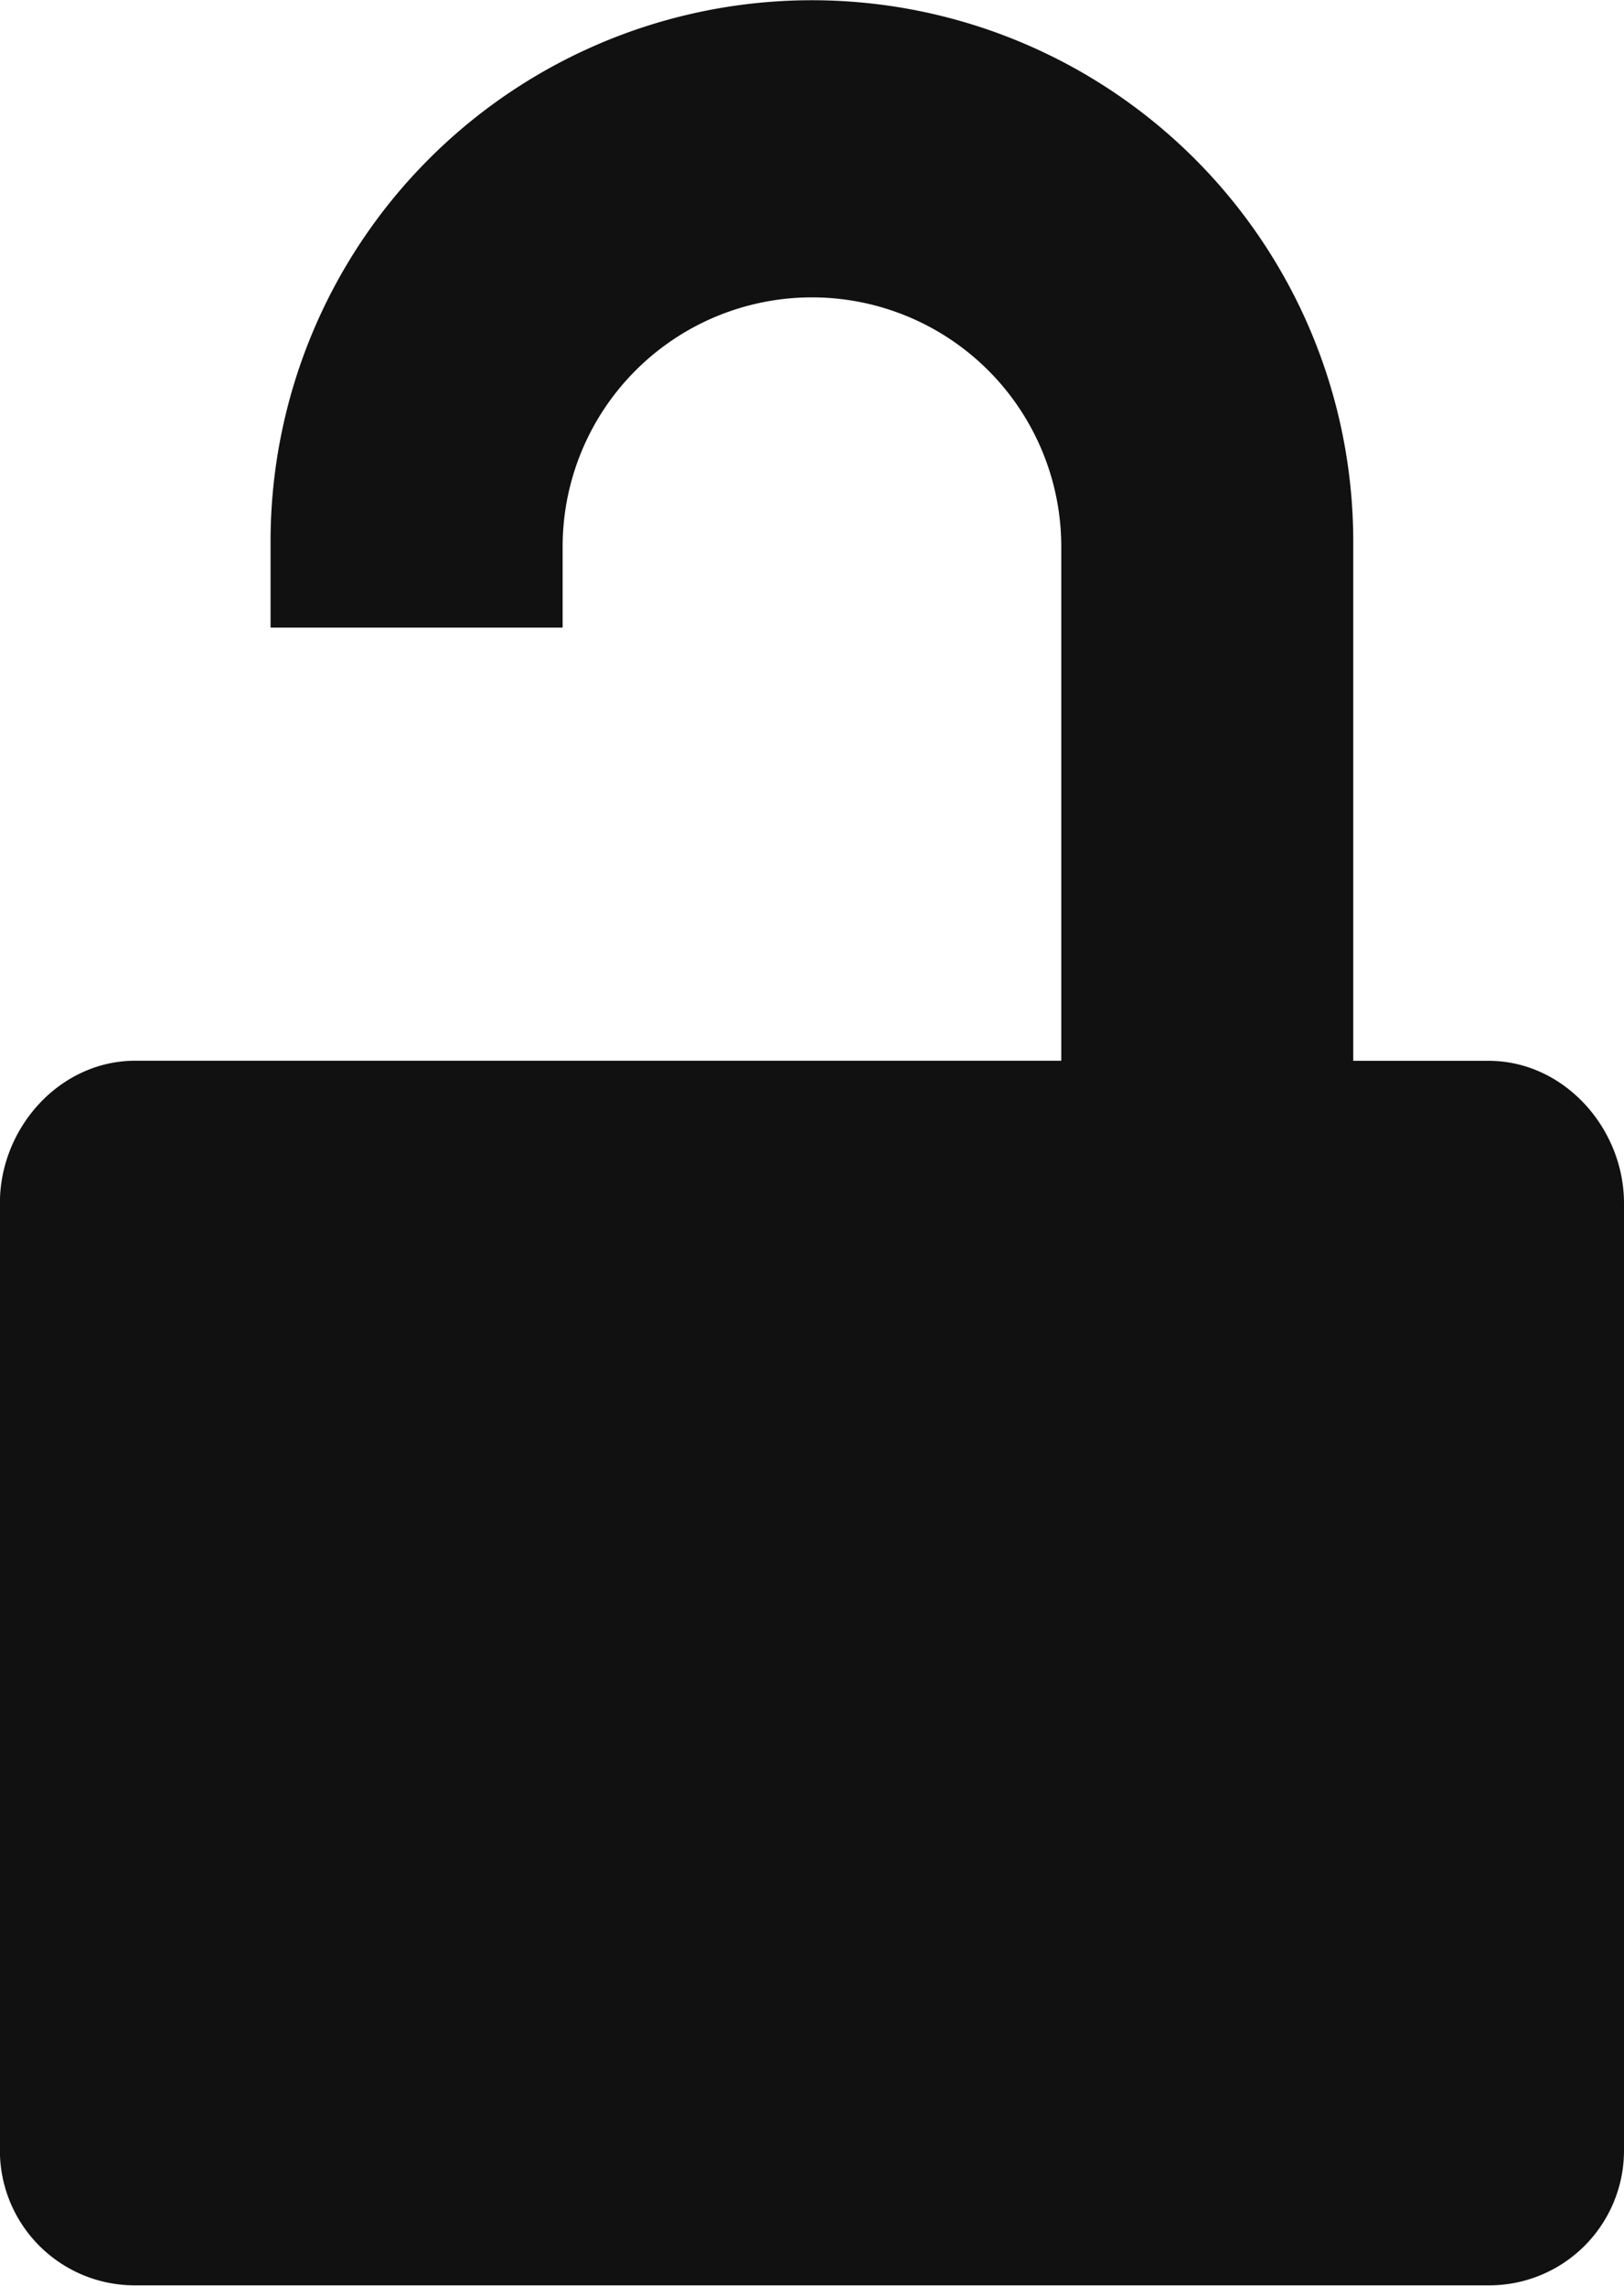 <svg id="Layer_1" data-name="Layer 1" xmlns="http://www.w3.org/2000/svg" viewBox="0 0 172.03 242.13"><defs><style>.cls-1{fill:#111;}</style></defs><title>art_frankly_unlock_icon_filled</title><path class="cls-1" d="M197.51,115.29H183.17v-55a57.34,57.34,0,1,0-114.69,0v9.11H99.42V60.83a26.41,26.41,0,1,1,52.82,0v54.45H54.15c-8,0-14.34,7.11-14.34,15.08V230.71A14.28,14.28,0,0,0,54.15,245H197.51a14.28,14.28,0,0,0,14.34-14.34V130.36C211.84,122.4,205.47,115.29,197.51,115.29Z" transform="translate(-39.82 -2.92)"/></svg>